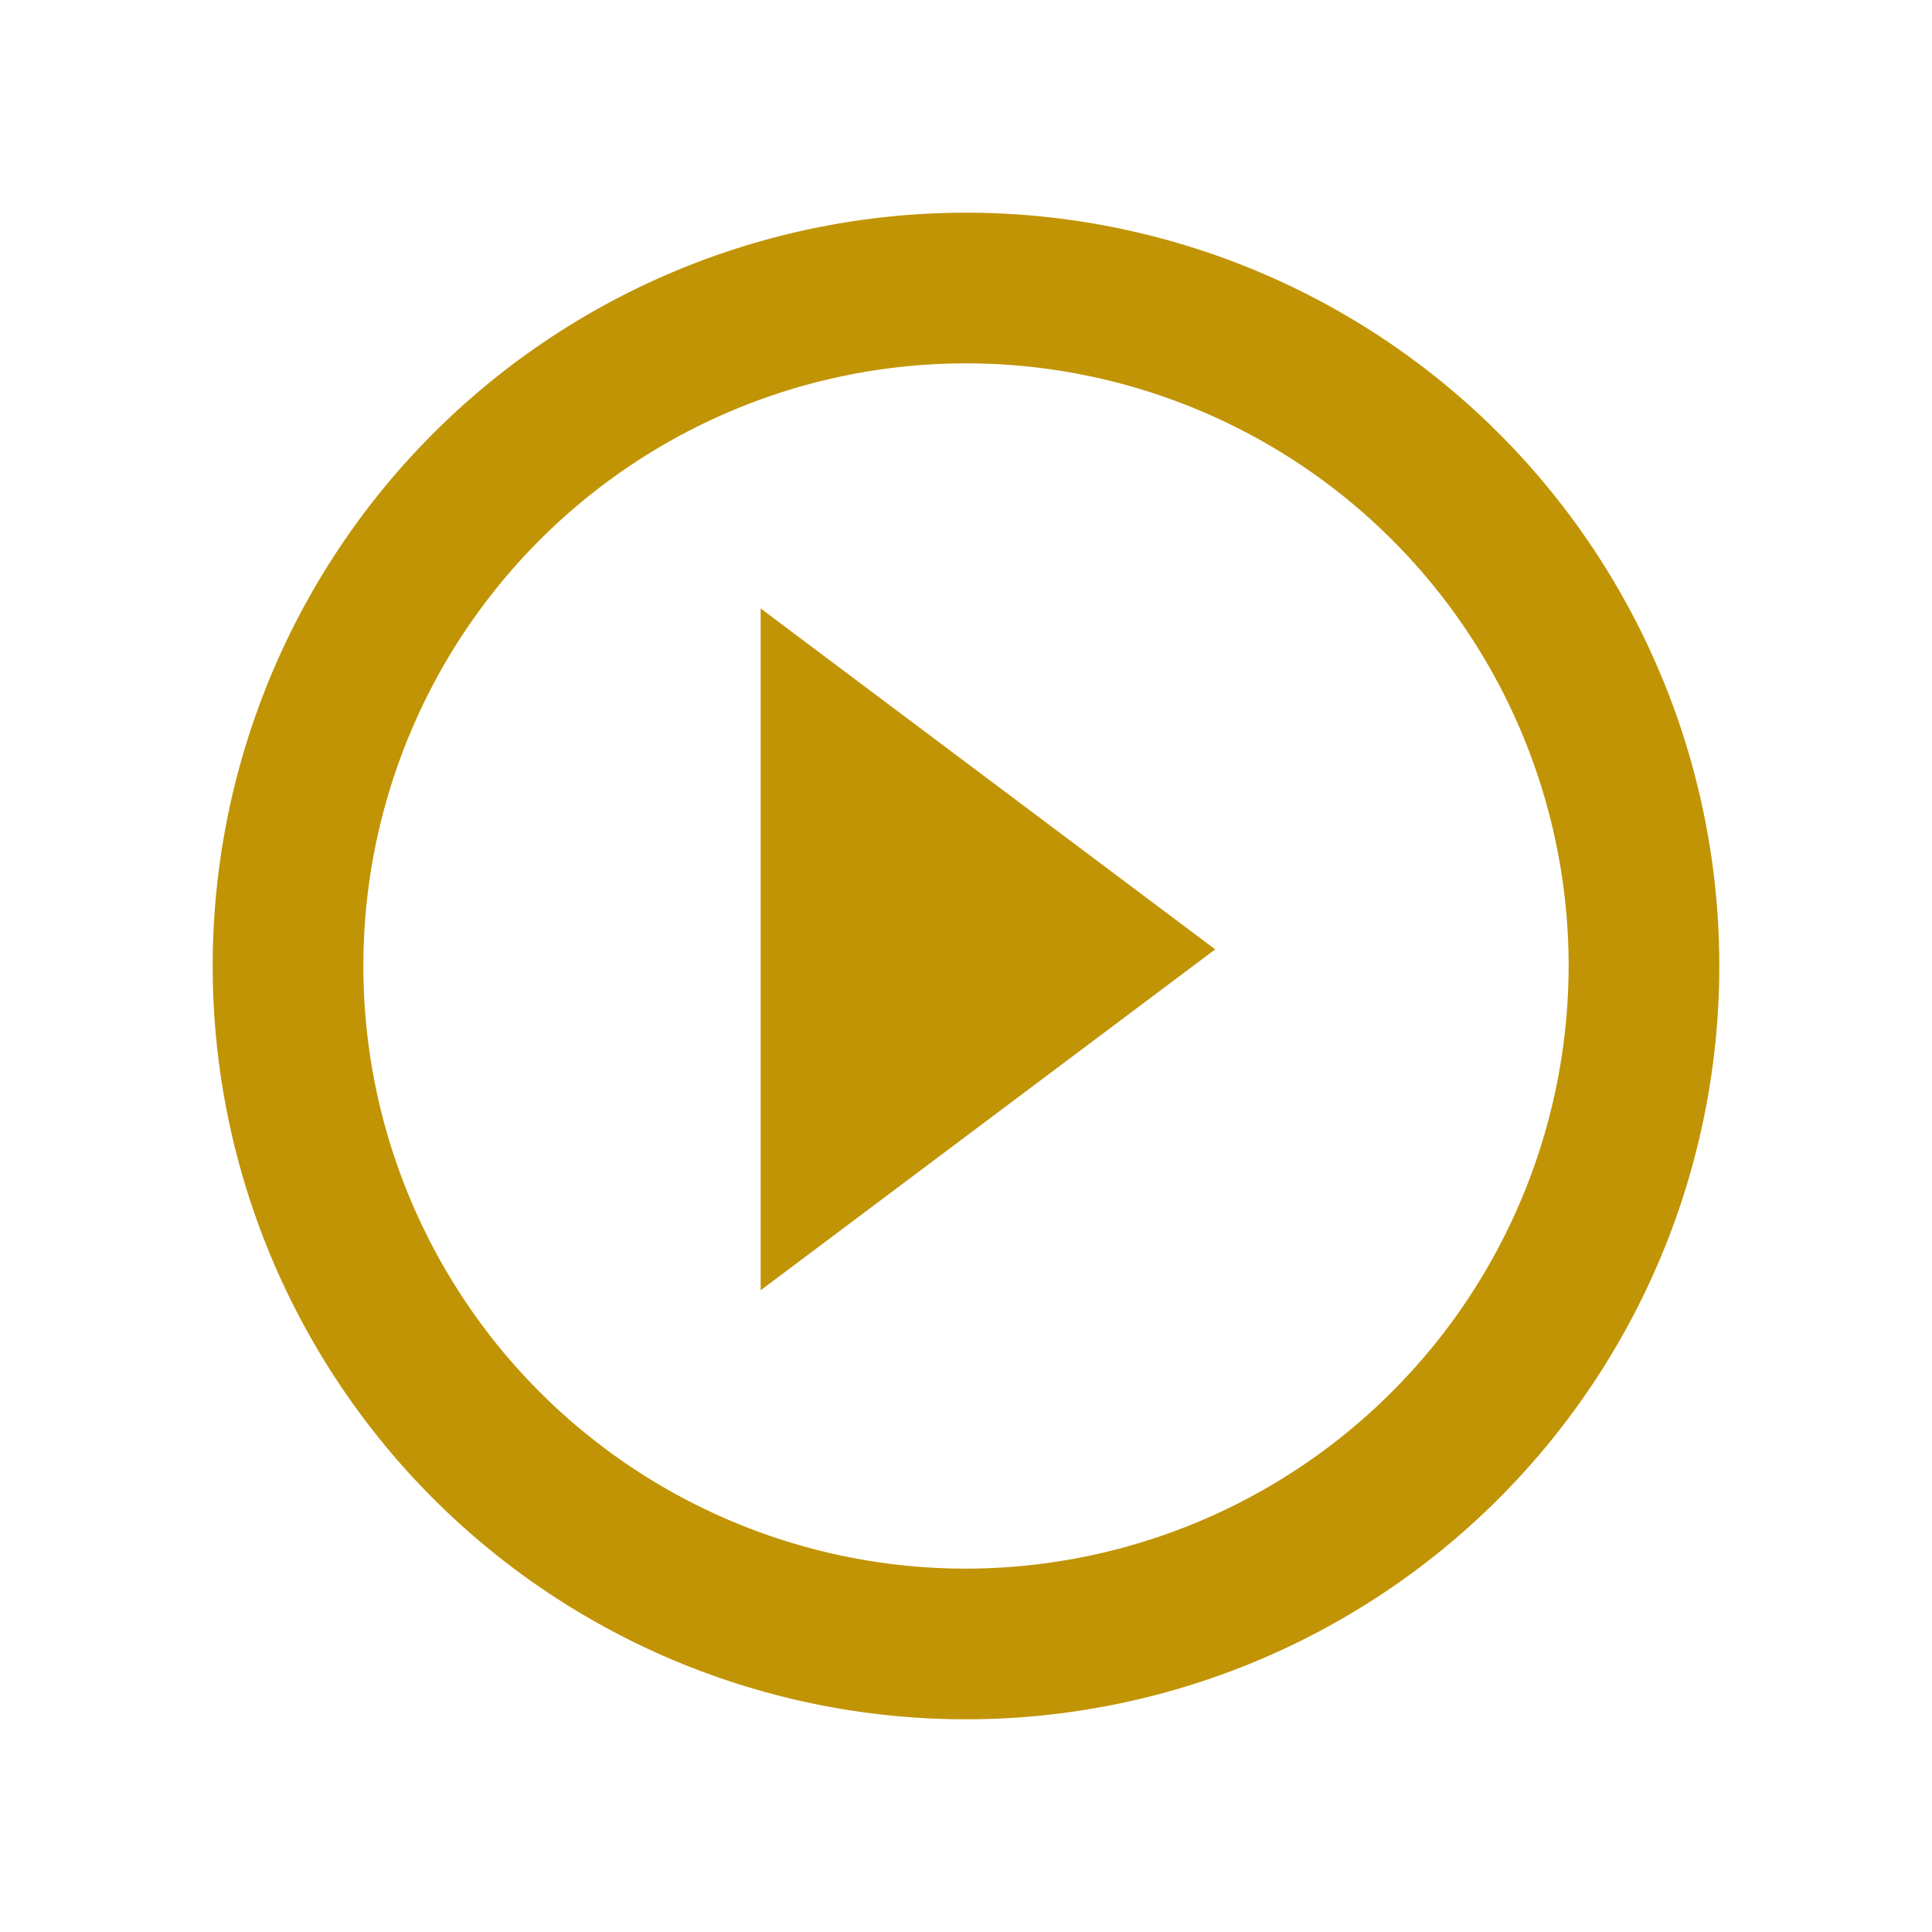 <svg xmlns="http://www.w3.org/2000/svg" xmlns:xlink="http://www.w3.org/1999/xlink" width="54.5" height="54.5" viewBox="0 0 54.5 54.5">
  <defs>
    <filter id="Path_14" x="15.457" y="11.162" width="24.823" height="31.235" filterUnits="userSpaceOnUse">
      <feOffset dy="1" input="SourceAlpha"/>
      <feGaussianBlur stdDeviation="2" result="blur"/>
      <feFlood flood-opacity="0.761"/>
      <feComposite operator="in" in2="blur"/>
      <feComposite in="SourceGraphic"/>
    </filter>
    <filter id="Path_15" x="0" y="0" width="54.5" height="54.5" filterUnits="userSpaceOnUse">
      <feOffset dy="1" input="SourceAlpha"/>
      <feGaussianBlur stdDeviation="2" result="blur-2"/>
      <feFlood flood-opacity="0.549"/>
      <feComposite operator="in" in2="blur-2"/>
      <feComposite in="SourceGraphic"/>
    </filter>
  </defs>
  <g id="Component_19_1" data-name="Component 19 – 1" transform="translate(6 5)">
    <g transform="matrix(1, 0, 0, 1, -6, -5)" filter="url(#Path_14)">
      <path id="Path_14-2" data-name="Path 14" d="M170.667,136.568l12.823-9.617-12.823-9.617Z" transform="translate(-149.21 -101.17)" fill="#c19405"/>
    </g>
    <g transform="matrix(1, 0, 0, 1, -6, -5)" filter="url(#Path_15)">
      <path id="Path_15-2" data-name="Path 15" d="M21.25,0A21.25,21.25,0,1,0,42.5,21.25,21.244,21.244,0,0,0,21.25,0Zm0,38.25a17,17,0,1,1,17-17A17.023,17.023,0,0,1,21.25,38.25Z" transform="translate(6 5)" fill="#c19405"/>
    </g>
  </g>
</svg>
